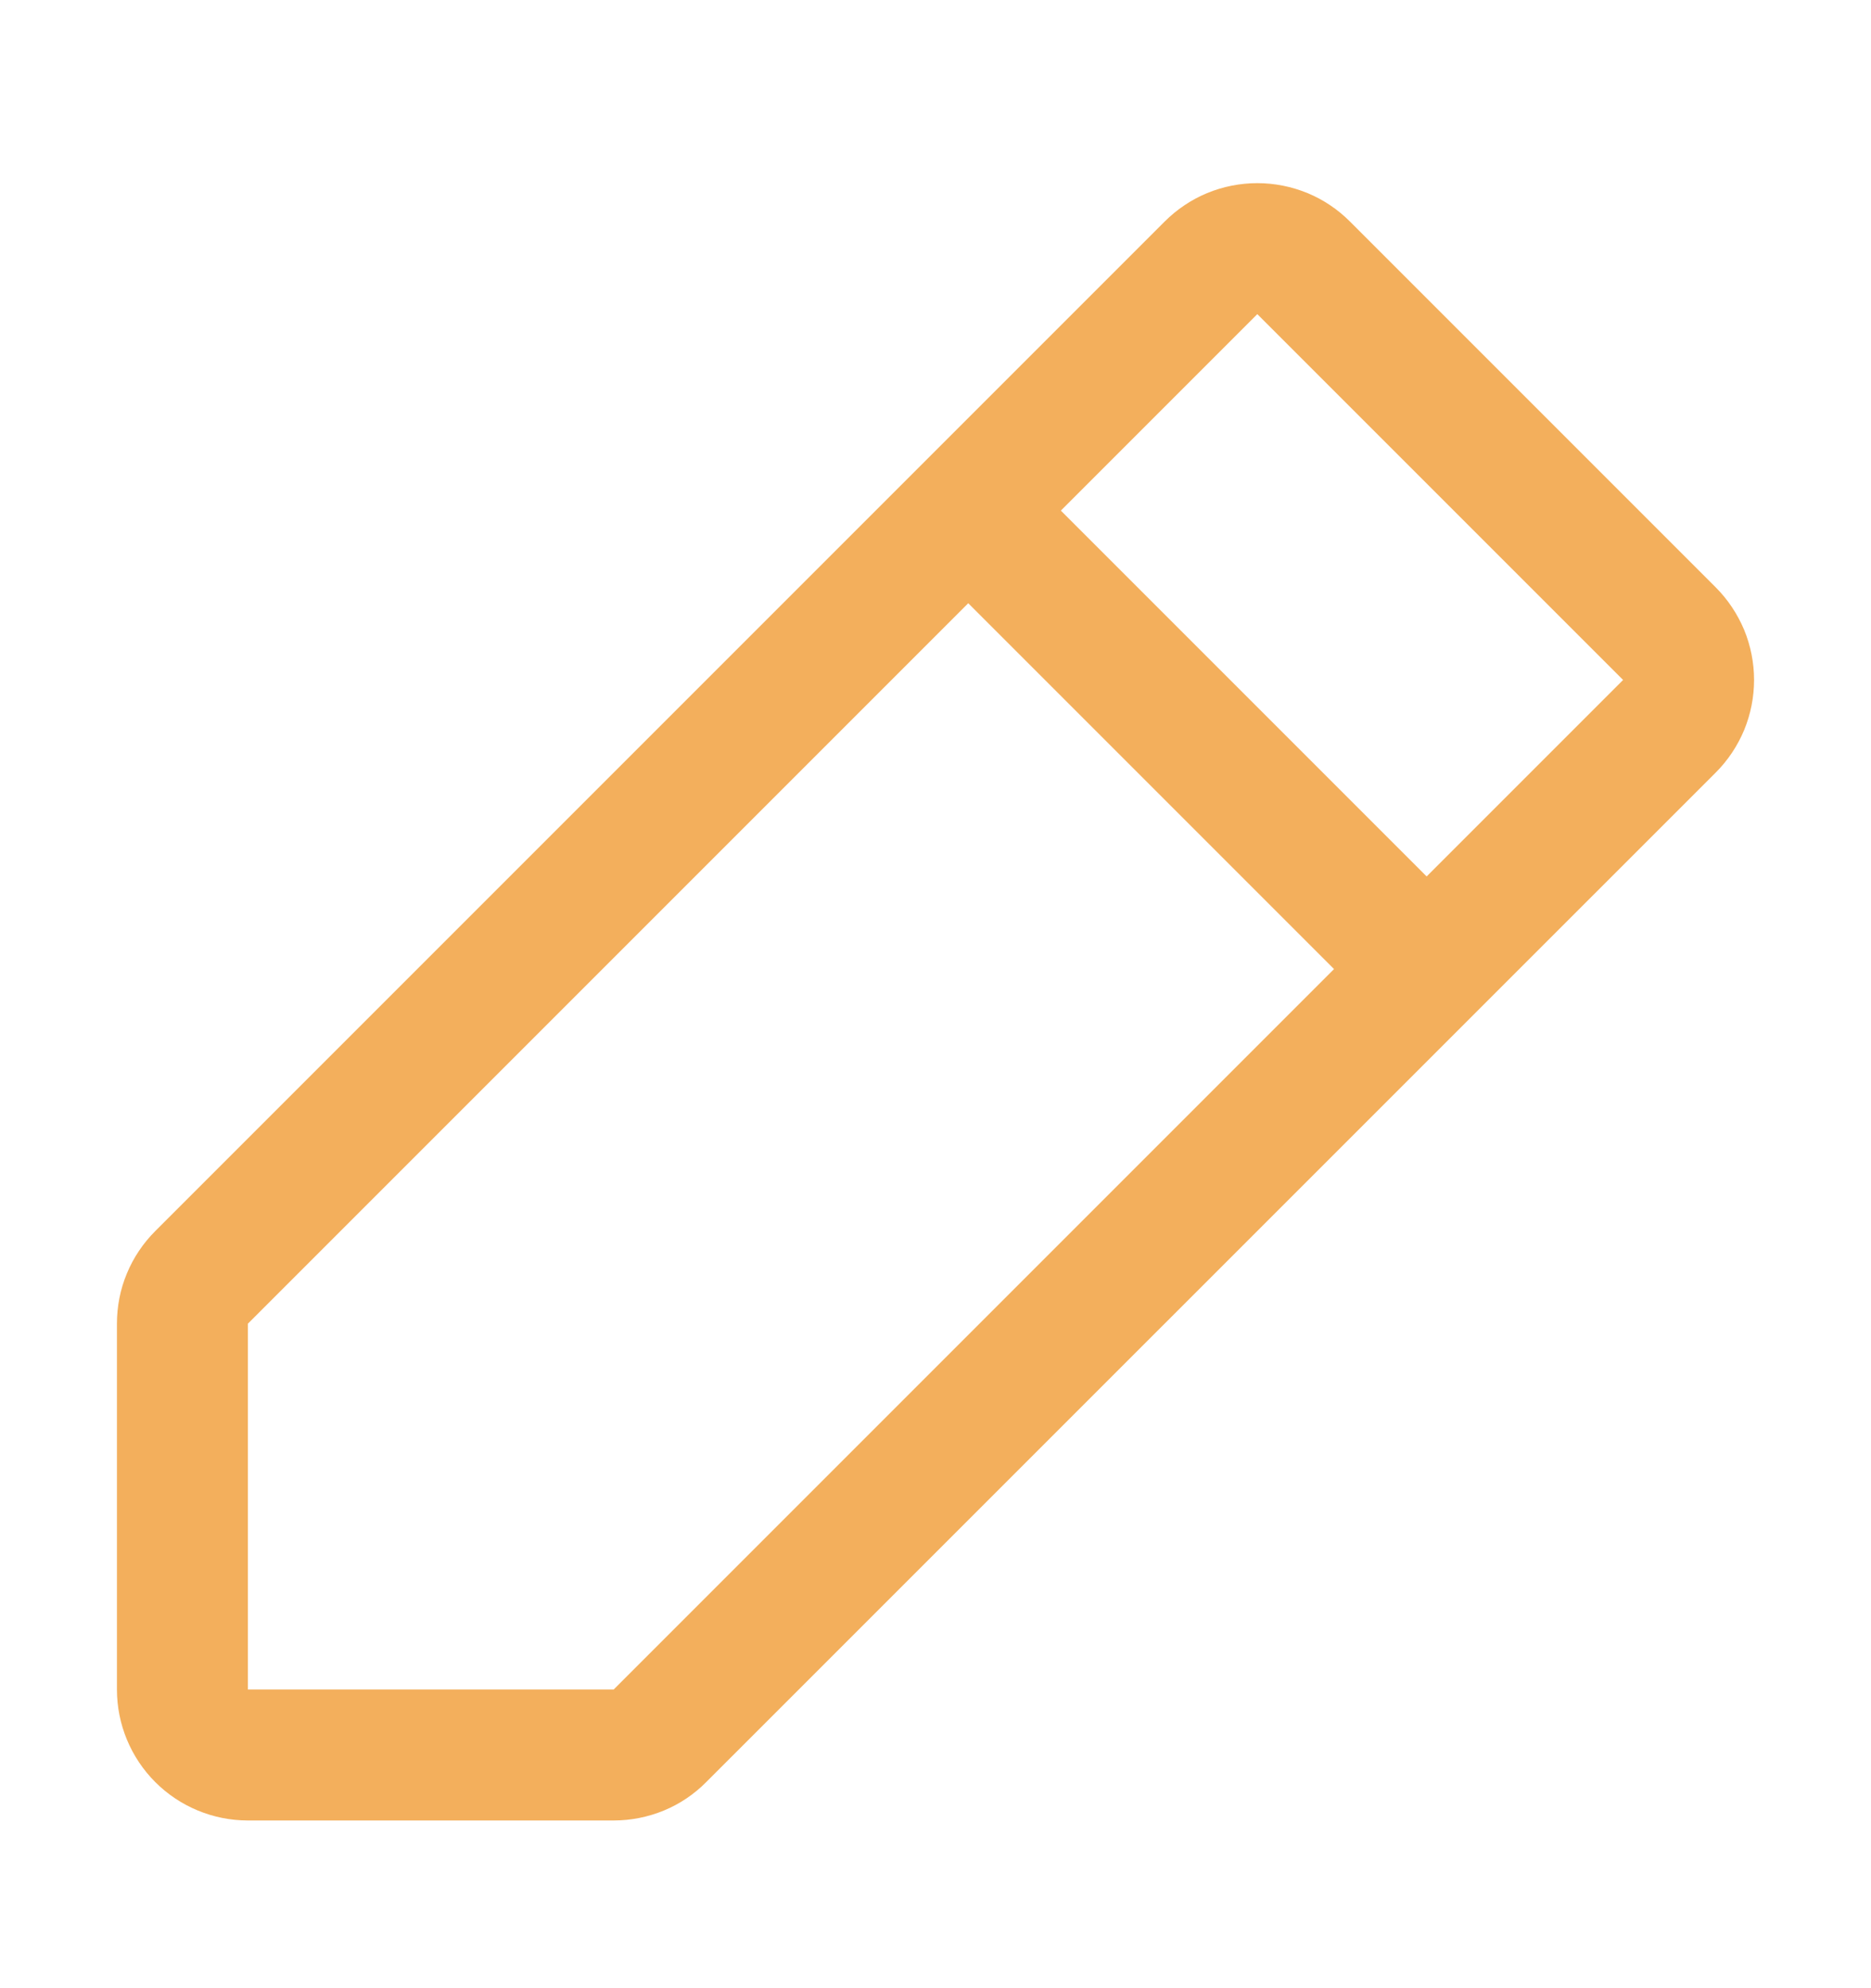 <svg width="16" height="17" viewBox="0 0 16 17" fill="none" xmlns="http://www.w3.org/2000/svg">
<path d="M14.672 5.022L11.544 1.894C11.44 1.79 11.317 1.707 11.181 1.651C11.045 1.595 10.899 1.566 10.752 1.566C10.605 1.566 10.459 1.595 10.323 1.651C10.188 1.707 10.064 1.79 9.96 1.894L1.328 10.526C1.224 10.63 1.141 10.753 1.085 10.889C1.028 11.025 1 11.171 1 11.318V14.446C1 14.743 1.118 15.028 1.328 15.238C1.538 15.448 1.823 15.566 2.12 15.566H5.248C5.395 15.566 5.541 15.537 5.677 15.481C5.813 15.425 5.936 15.342 6.04 15.237L14.672 6.606C14.776 6.502 14.858 6.379 14.915 6.243C14.971 6.107 15 5.961 15 5.814C15 5.667 14.971 5.521 14.915 5.385C14.858 5.25 14.776 5.126 14.672 5.022ZM5.248 14.446H2.12V11.318L8.28 5.158L11.408 8.286L5.248 14.446ZM12.2 7.494L9.072 4.366L10.752 2.686L13.88 5.814L12.2 7.494Z" fill="#F3AF5C"/>
</svg>
